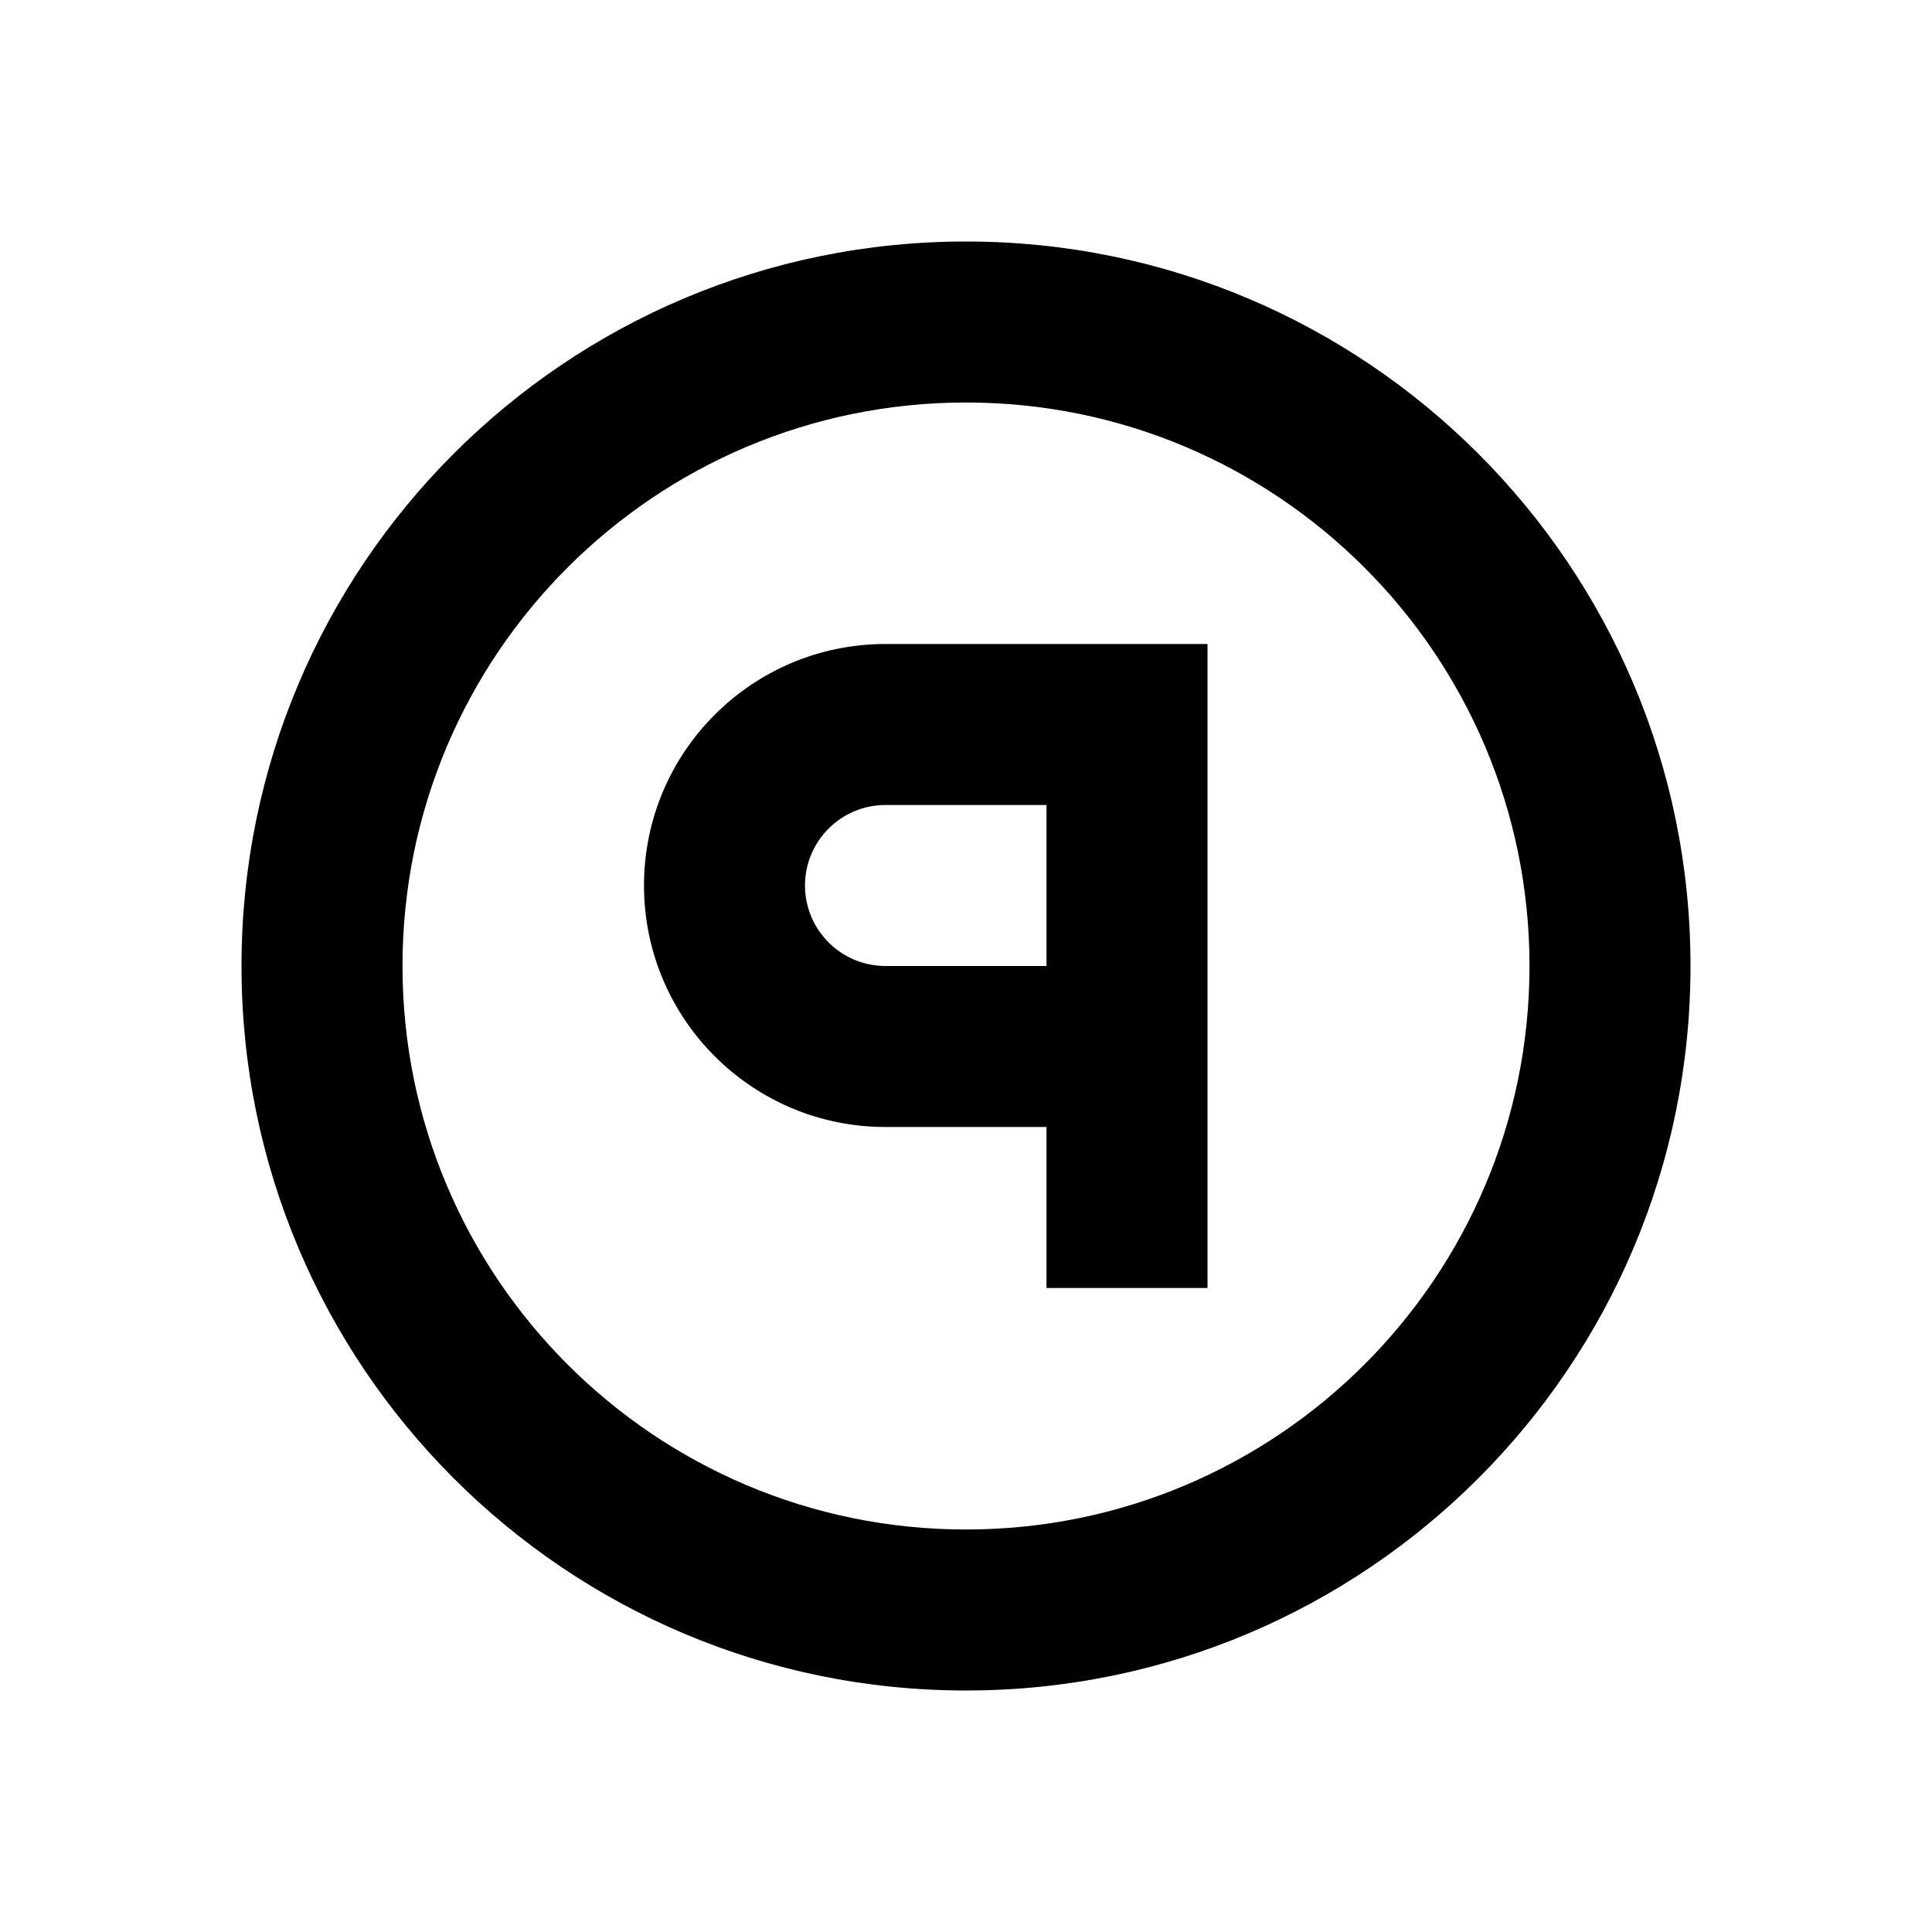 <svg xmlns='http://www.w3.org/2000/svg' id='icons_product_hunt' viewBox='0 0 24 24'>
<path fill-rule='evenodd' clip-rule='evenodd' d='M12 19C15.866 19 19 15.866 19 12C19 8.134 15.866 5 12 5C8.134 5 5 8.134 5 12C5 15.866 8.134 19 12 19zM21 12C21 7.029 16.971 3 12 3C7.029 3 3 7.029 3 12C3 16.971 7.029 21 12 21C16.971 21 21 16.971 21 12zM15 16L15 8L11 8C9.343 8 8 9.343 8 11C8 12.657 9.343 14 11 14L13 14L13 16L15 16zM10 11C10 11.552 10.448 12 11 12L13 12L13 10L11 10C10.448 10 10 10.448 10 11z' />
</svg>